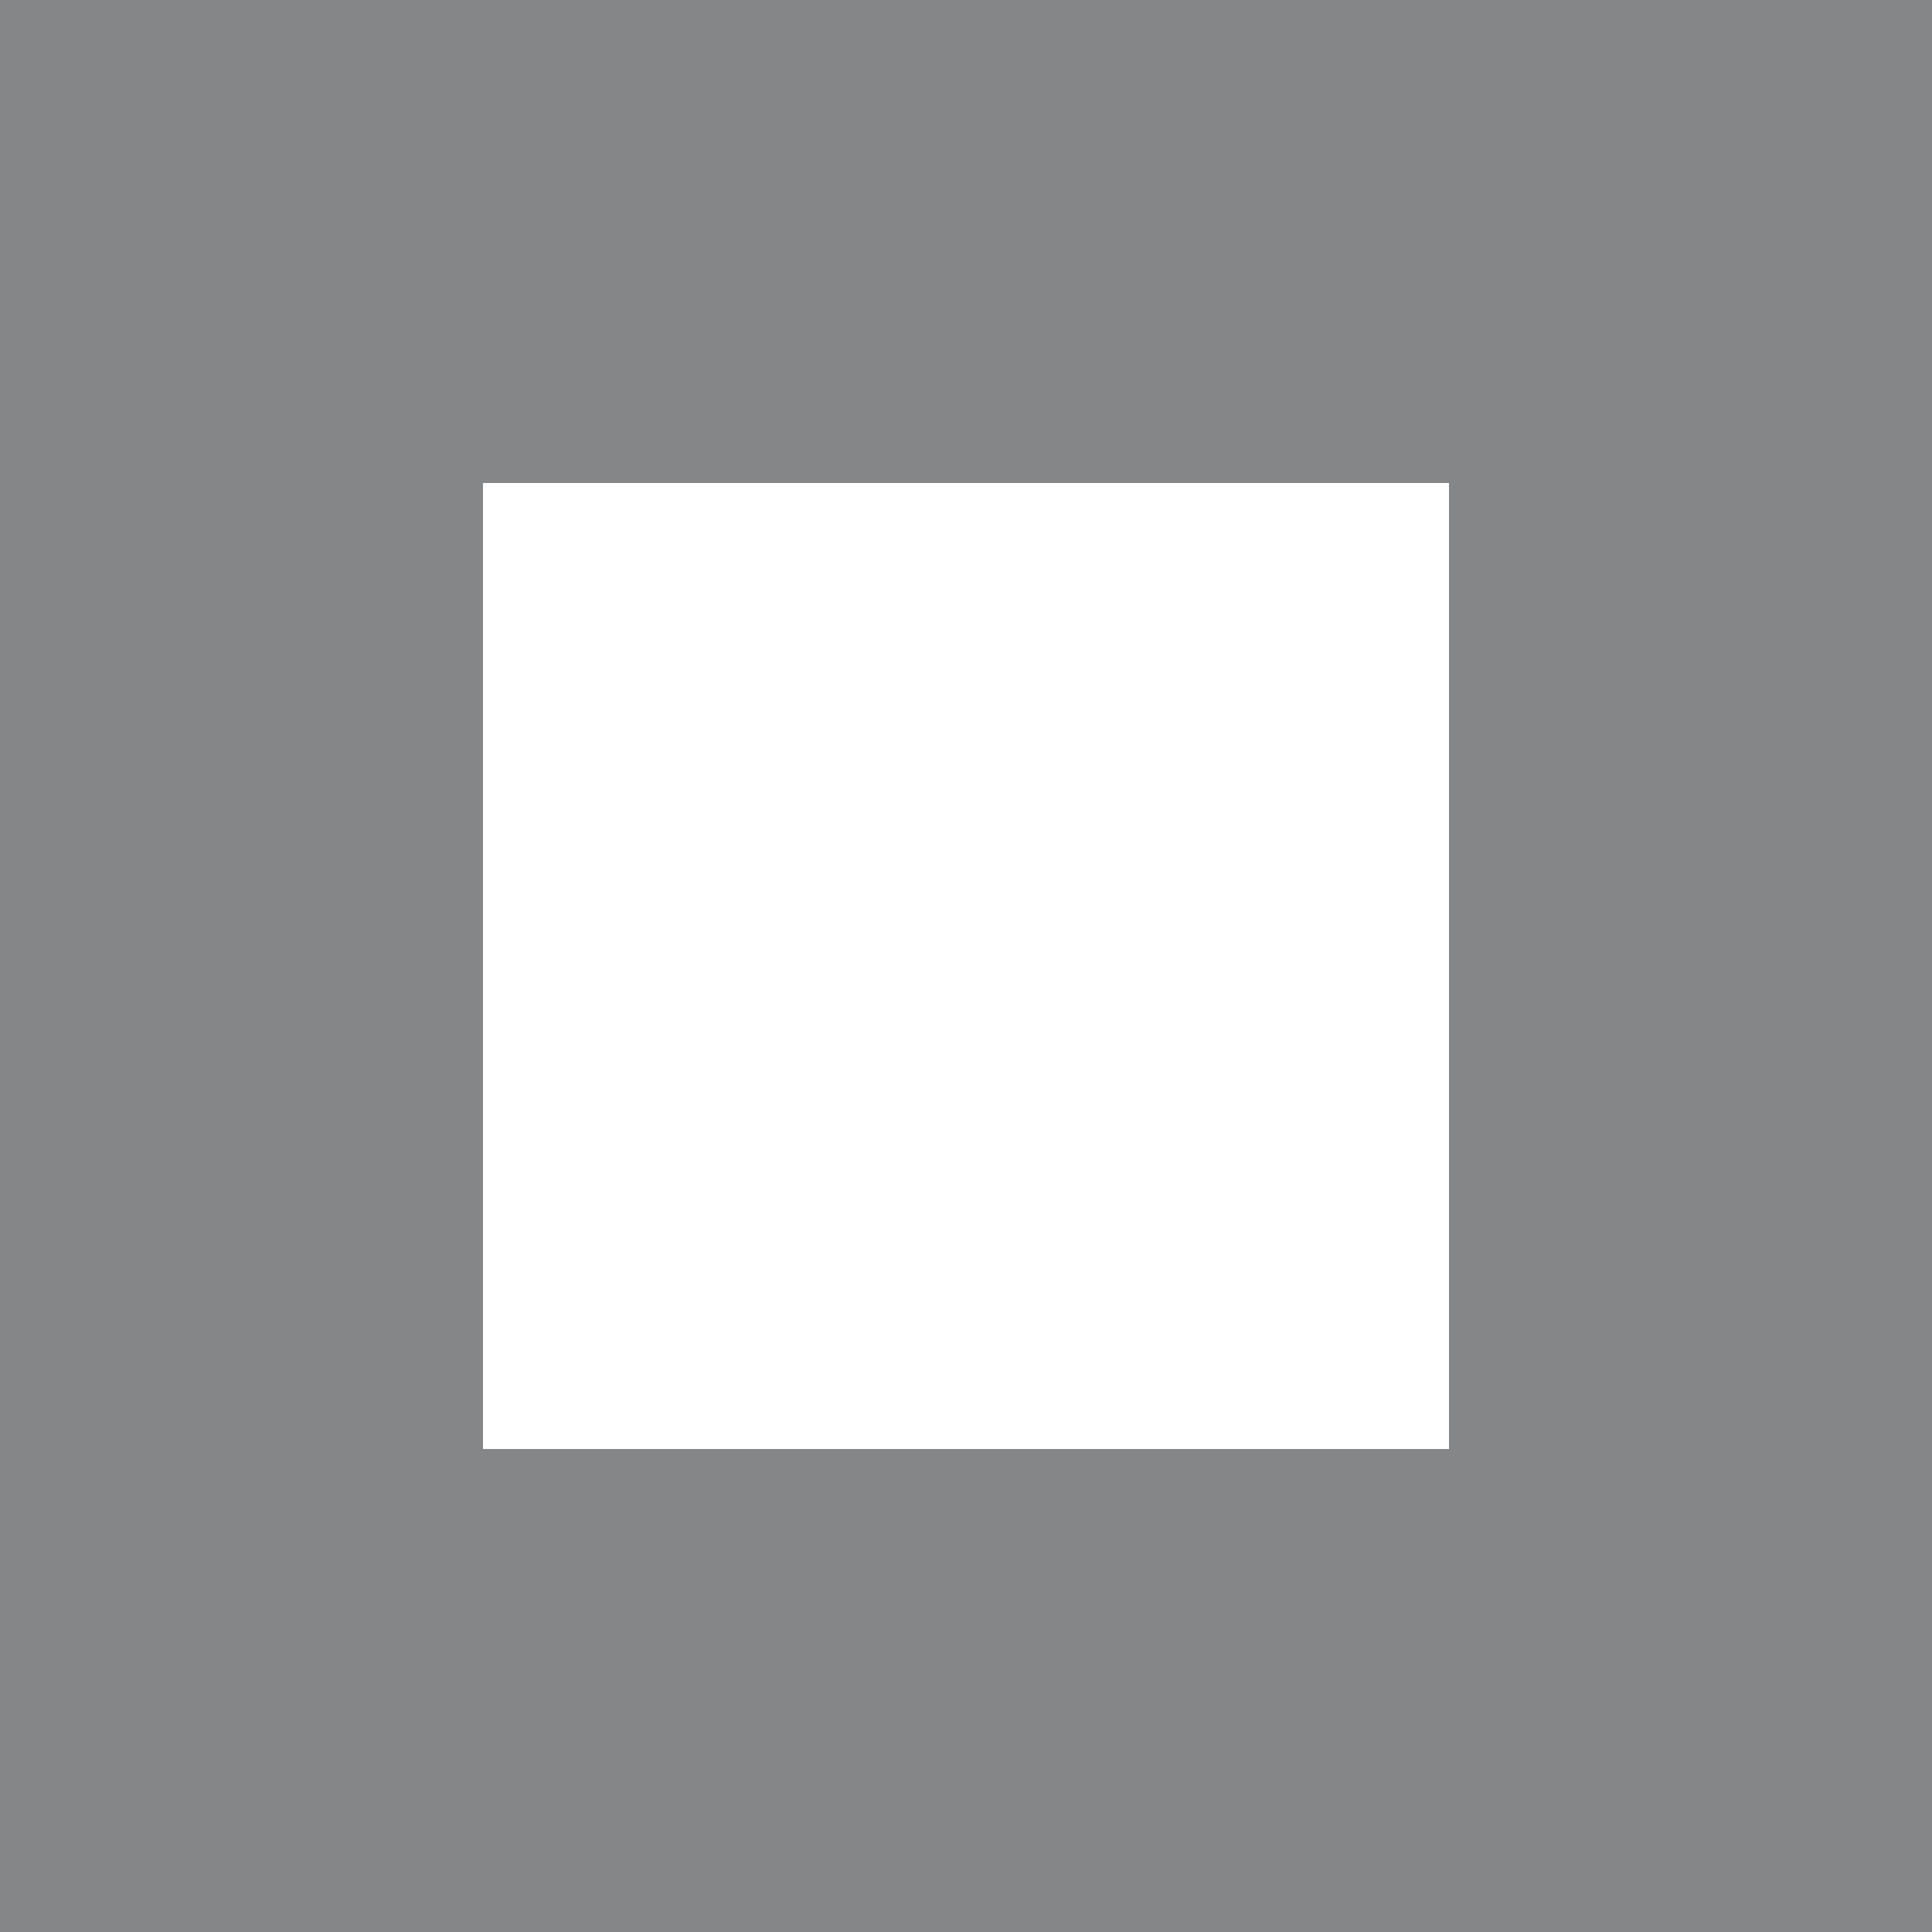 <?xml version="1.0" encoding="UTF-8"?>
<!DOCTYPE svg PUBLIC "-//W3C//DTD SVG 1.0//EN" "http://www.w3.org/TR/2001/REC-SVG-20010904/DTD/svg10.dtd">
<!-- Creator: CorelDRAW X8 -->
<svg xmlns="http://www.w3.org/2000/svg" xml:space="preserve" width="100%" height="100%" version="1.0" style="shape-rendering:geometricPrecision; text-rendering:geometricPrecision; image-rendering:optimizeQuality; fill-rule:evenodd; clip-rule:evenodd"
viewBox="0 0 840 840"
 xmlns:xlink="http://www.w3.org/1999/xlink">
 <defs>
  <style type="text/css">
   <![CDATA[
    .fil0 {fill:#848688}
   ]]>
  </style>
 </defs>
 <g id="Layer_x0020_1">
  <path class="fil0" d="M420 210l-210 0 0 420 210 0 0 0 210 0 0 -420 -210 0 0 0zm420 420l0 210 -210 0 -210 0 0 0 -210 0 -210 0 0 -210 0 -420 0 -210 210 0 210 0 0 0 210 0 210 0 0 210 0 420z"/>
 </g>
</svg>
